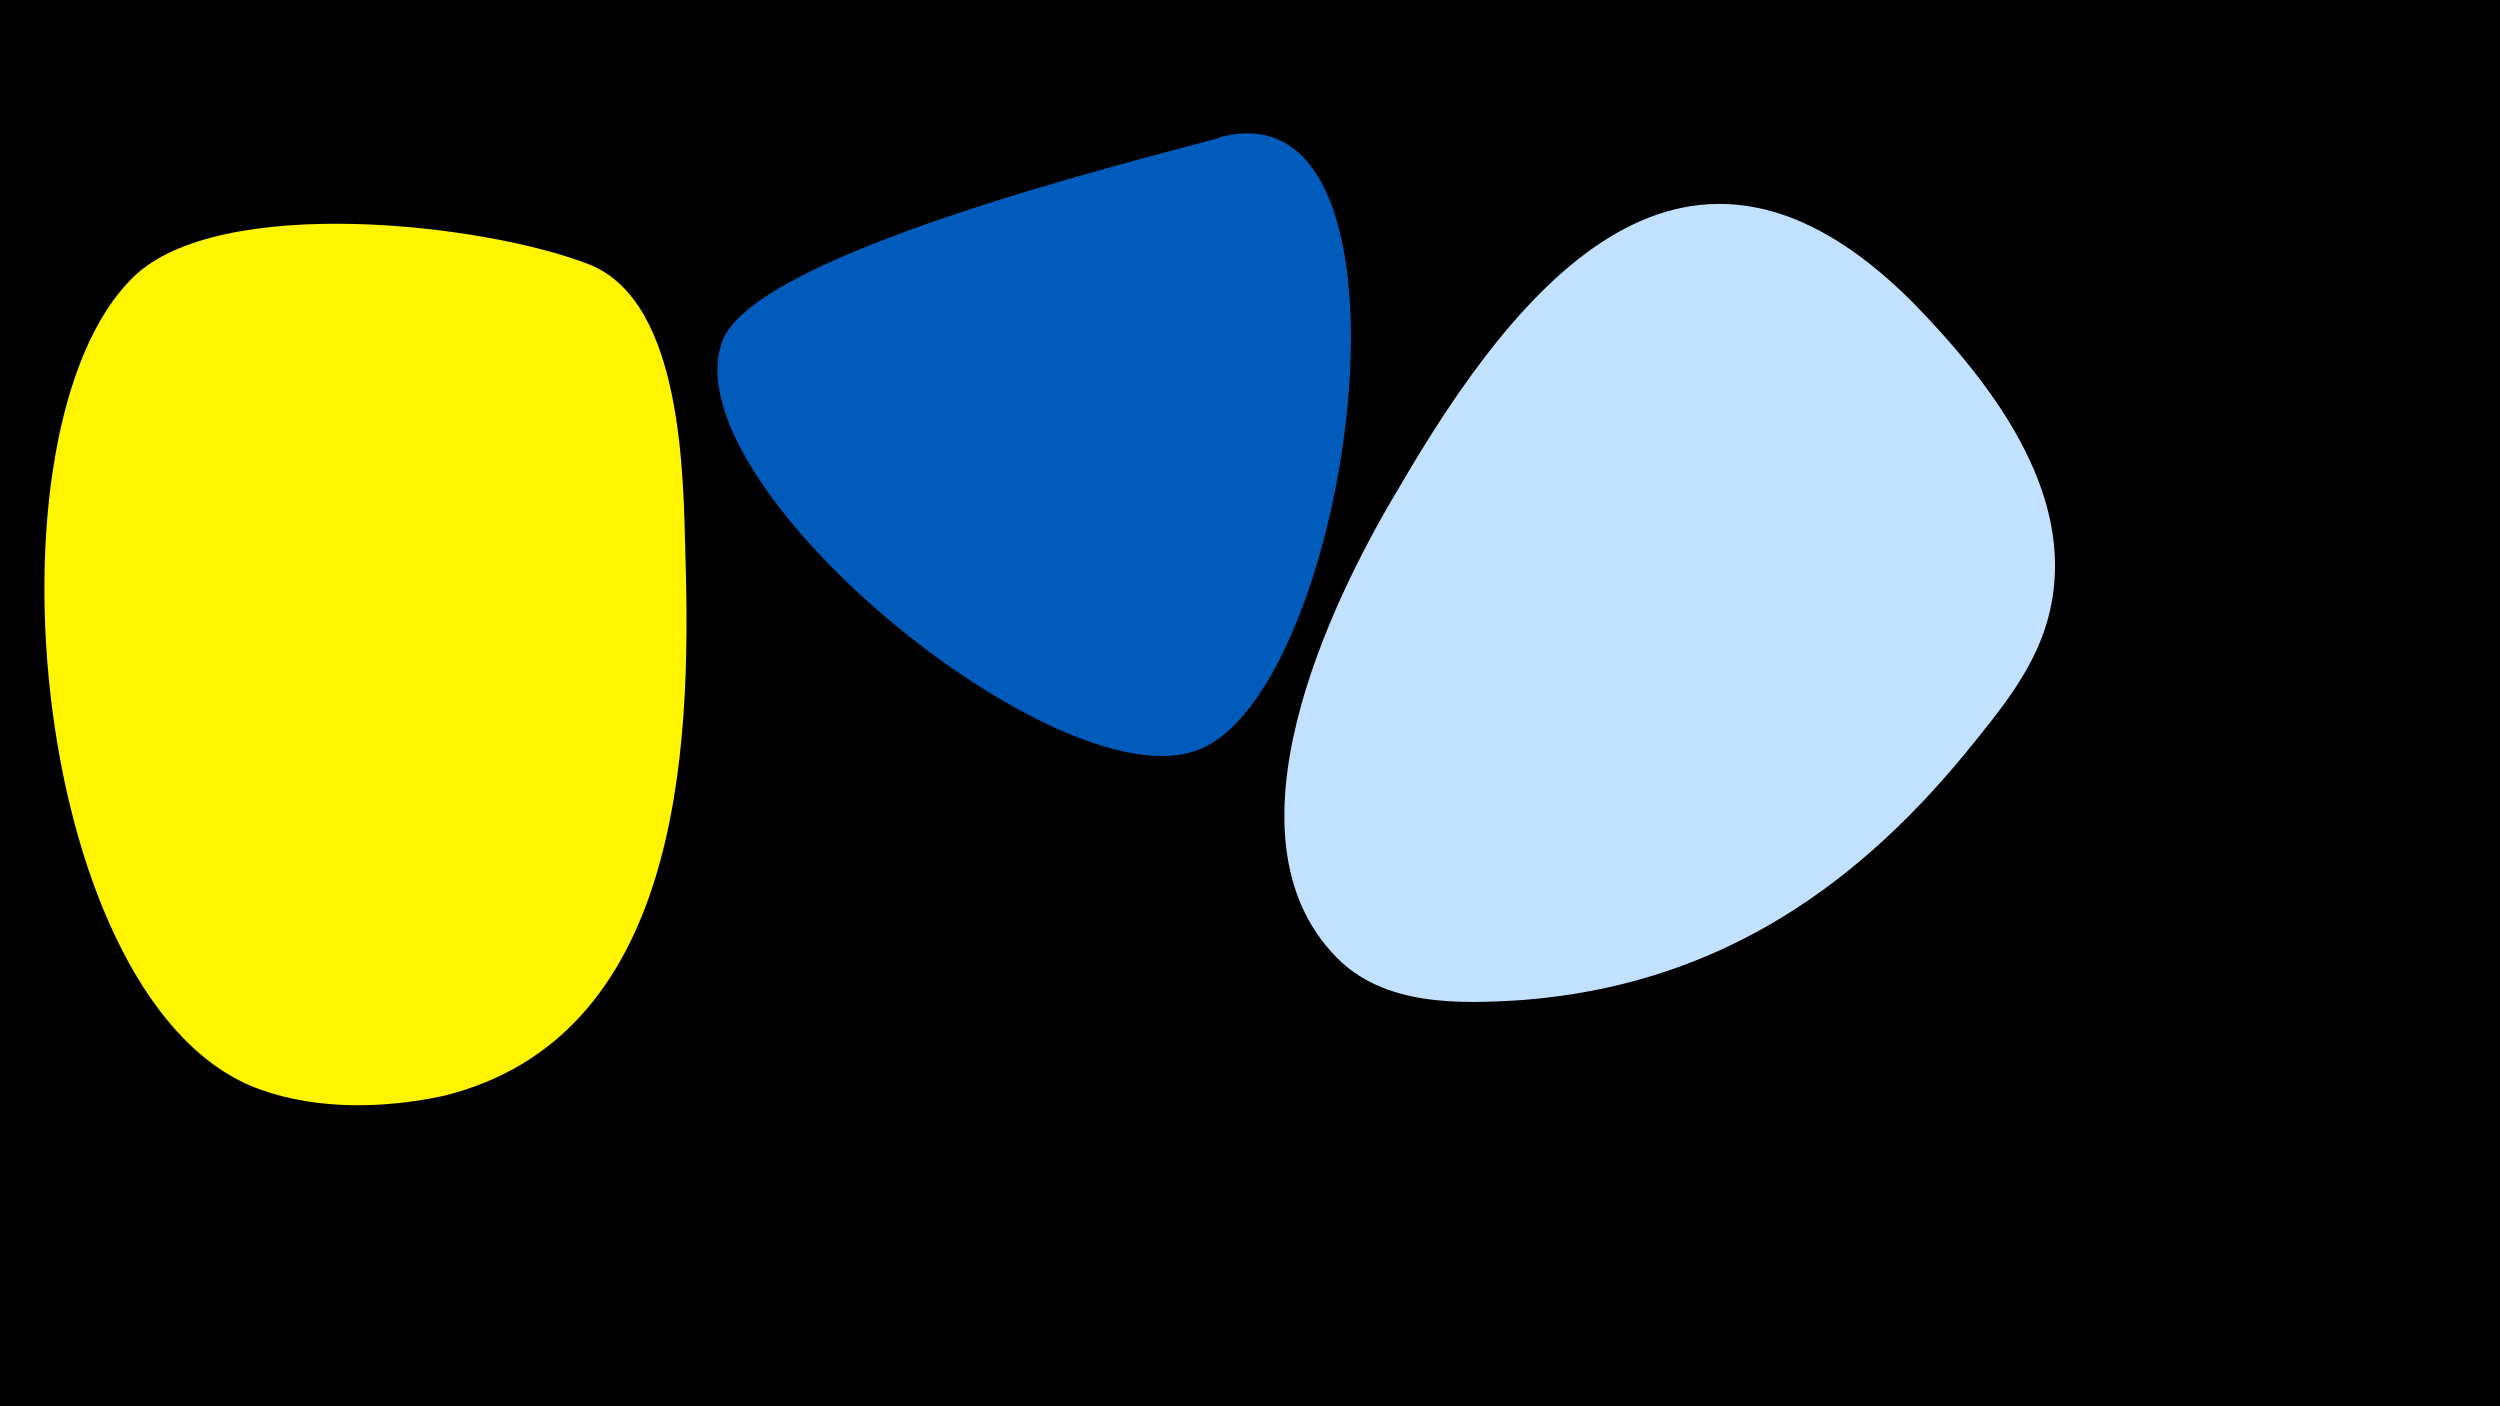 <svg width="1200" height="675" viewBox="-500 -500 1200 675" xmlns="http://www.w3.org/2000/svg"><path d="M-500-500h1200v675h-1200z" fill="#000"/><path d="M-217-373c-51-20-178-34-219 6-75 73-49 351 61 390 28 10 60 9 88 3 113-28 119-164 116-259-1-38-1-122-46-140z"  fill="#fff500" /><path d="M86-434c-48 13-222 56-239 97-27 68 161 223 228 197 74-28 115-323 10-294z"  fill="#005bbb" /><path d="M418-355c-108-108-189-10-247 90-33 55-86 166-30 224 23 24 59 23 90 21 89-7 156-50 212-118 17-21 35-42 41-69 13-57-29-110-66-148z"  fill="#c2e1ff" /></svg>